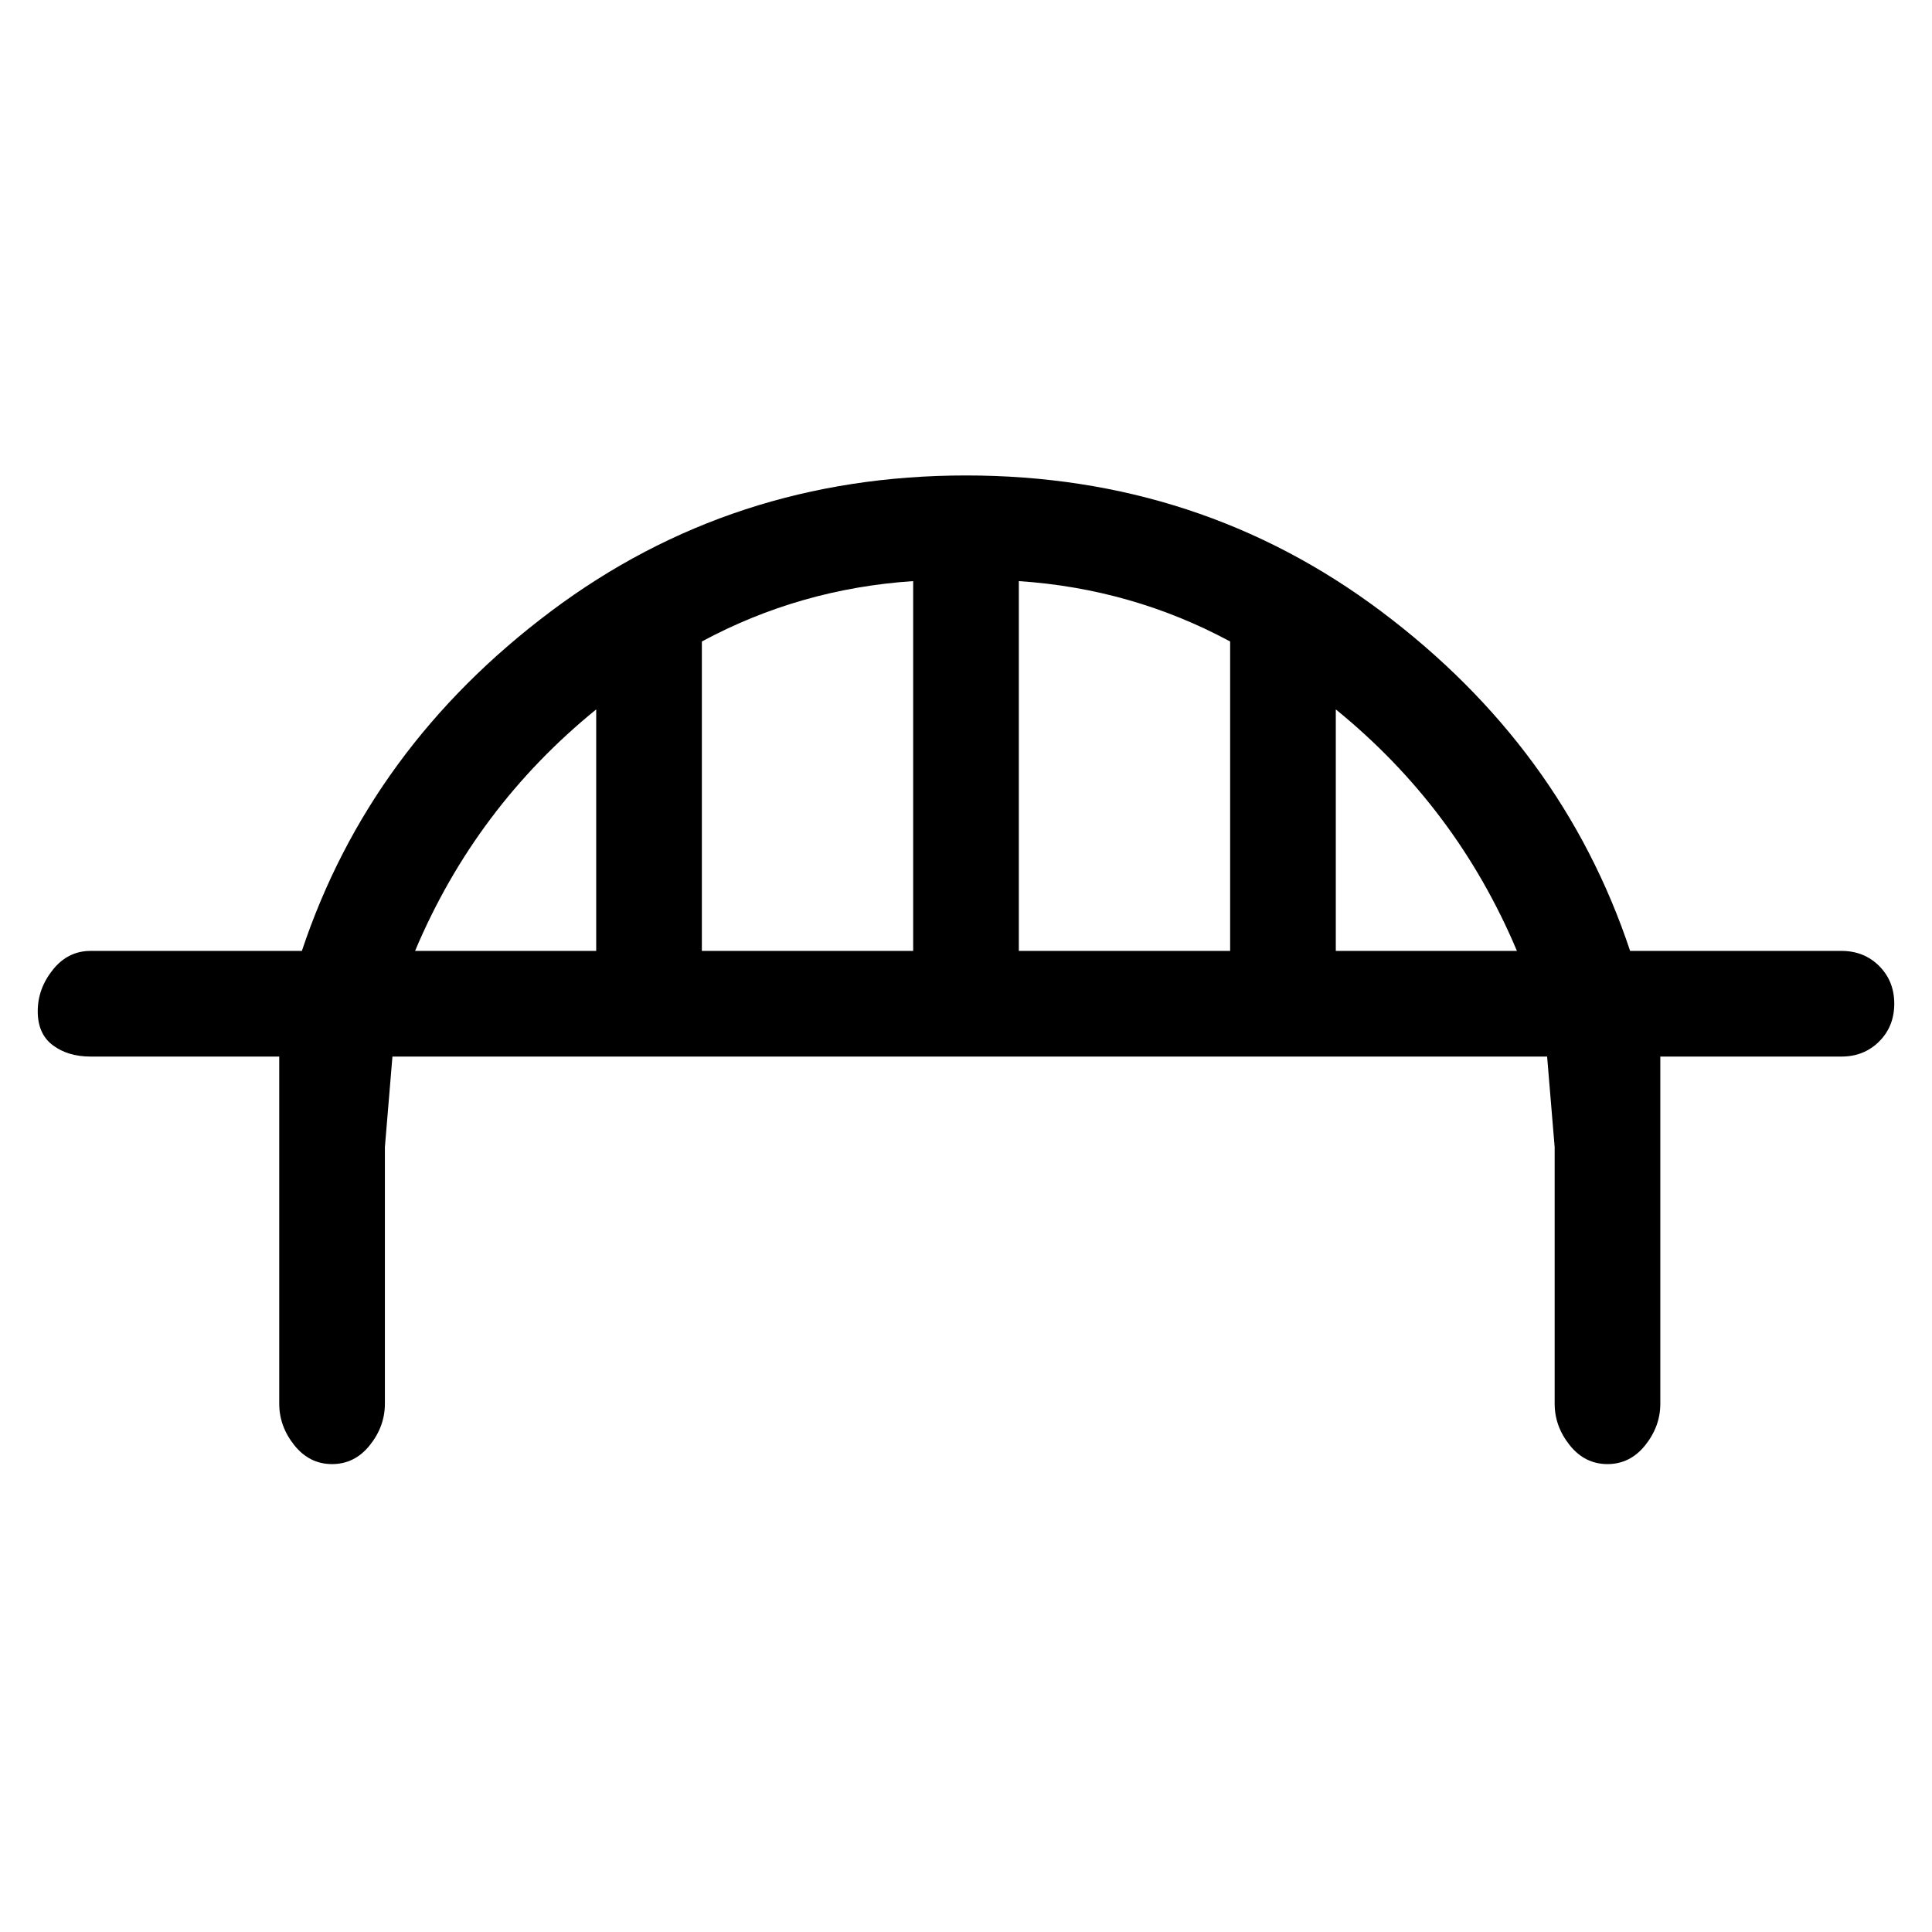 <svg viewBox="0 0 256 256" xmlns="http://www.w3.org/2000/svg">
  <path transform="scale(1, -1) translate(0, -256)" fill="currentColor" d="M244 130h-28q-9 27 -33 45t-55 18t-55 -18t-33 -45h-28q-3 0 -5 -2.5t-2 -5.5t2 -4.5t5 -1.5h25v-46q0 -3 2 -5.5t5 -2.5t5 2.5t2 5.5v34l1 12h153l1 -12v-34q0 -3 2 -5.5t5 -2.5t5 2.5t2 5.5v46h24q3 0 5 2t2 5t-2 5t-5 2zM121 130h-28v41q13 7 28 8v-49zM135 179 q15 -1 28 -8v-41h-28v49zM79 162v-32h-24q8 19 24 32zM177 130v32q16 -13 24 -32h-24z" />
</svg>